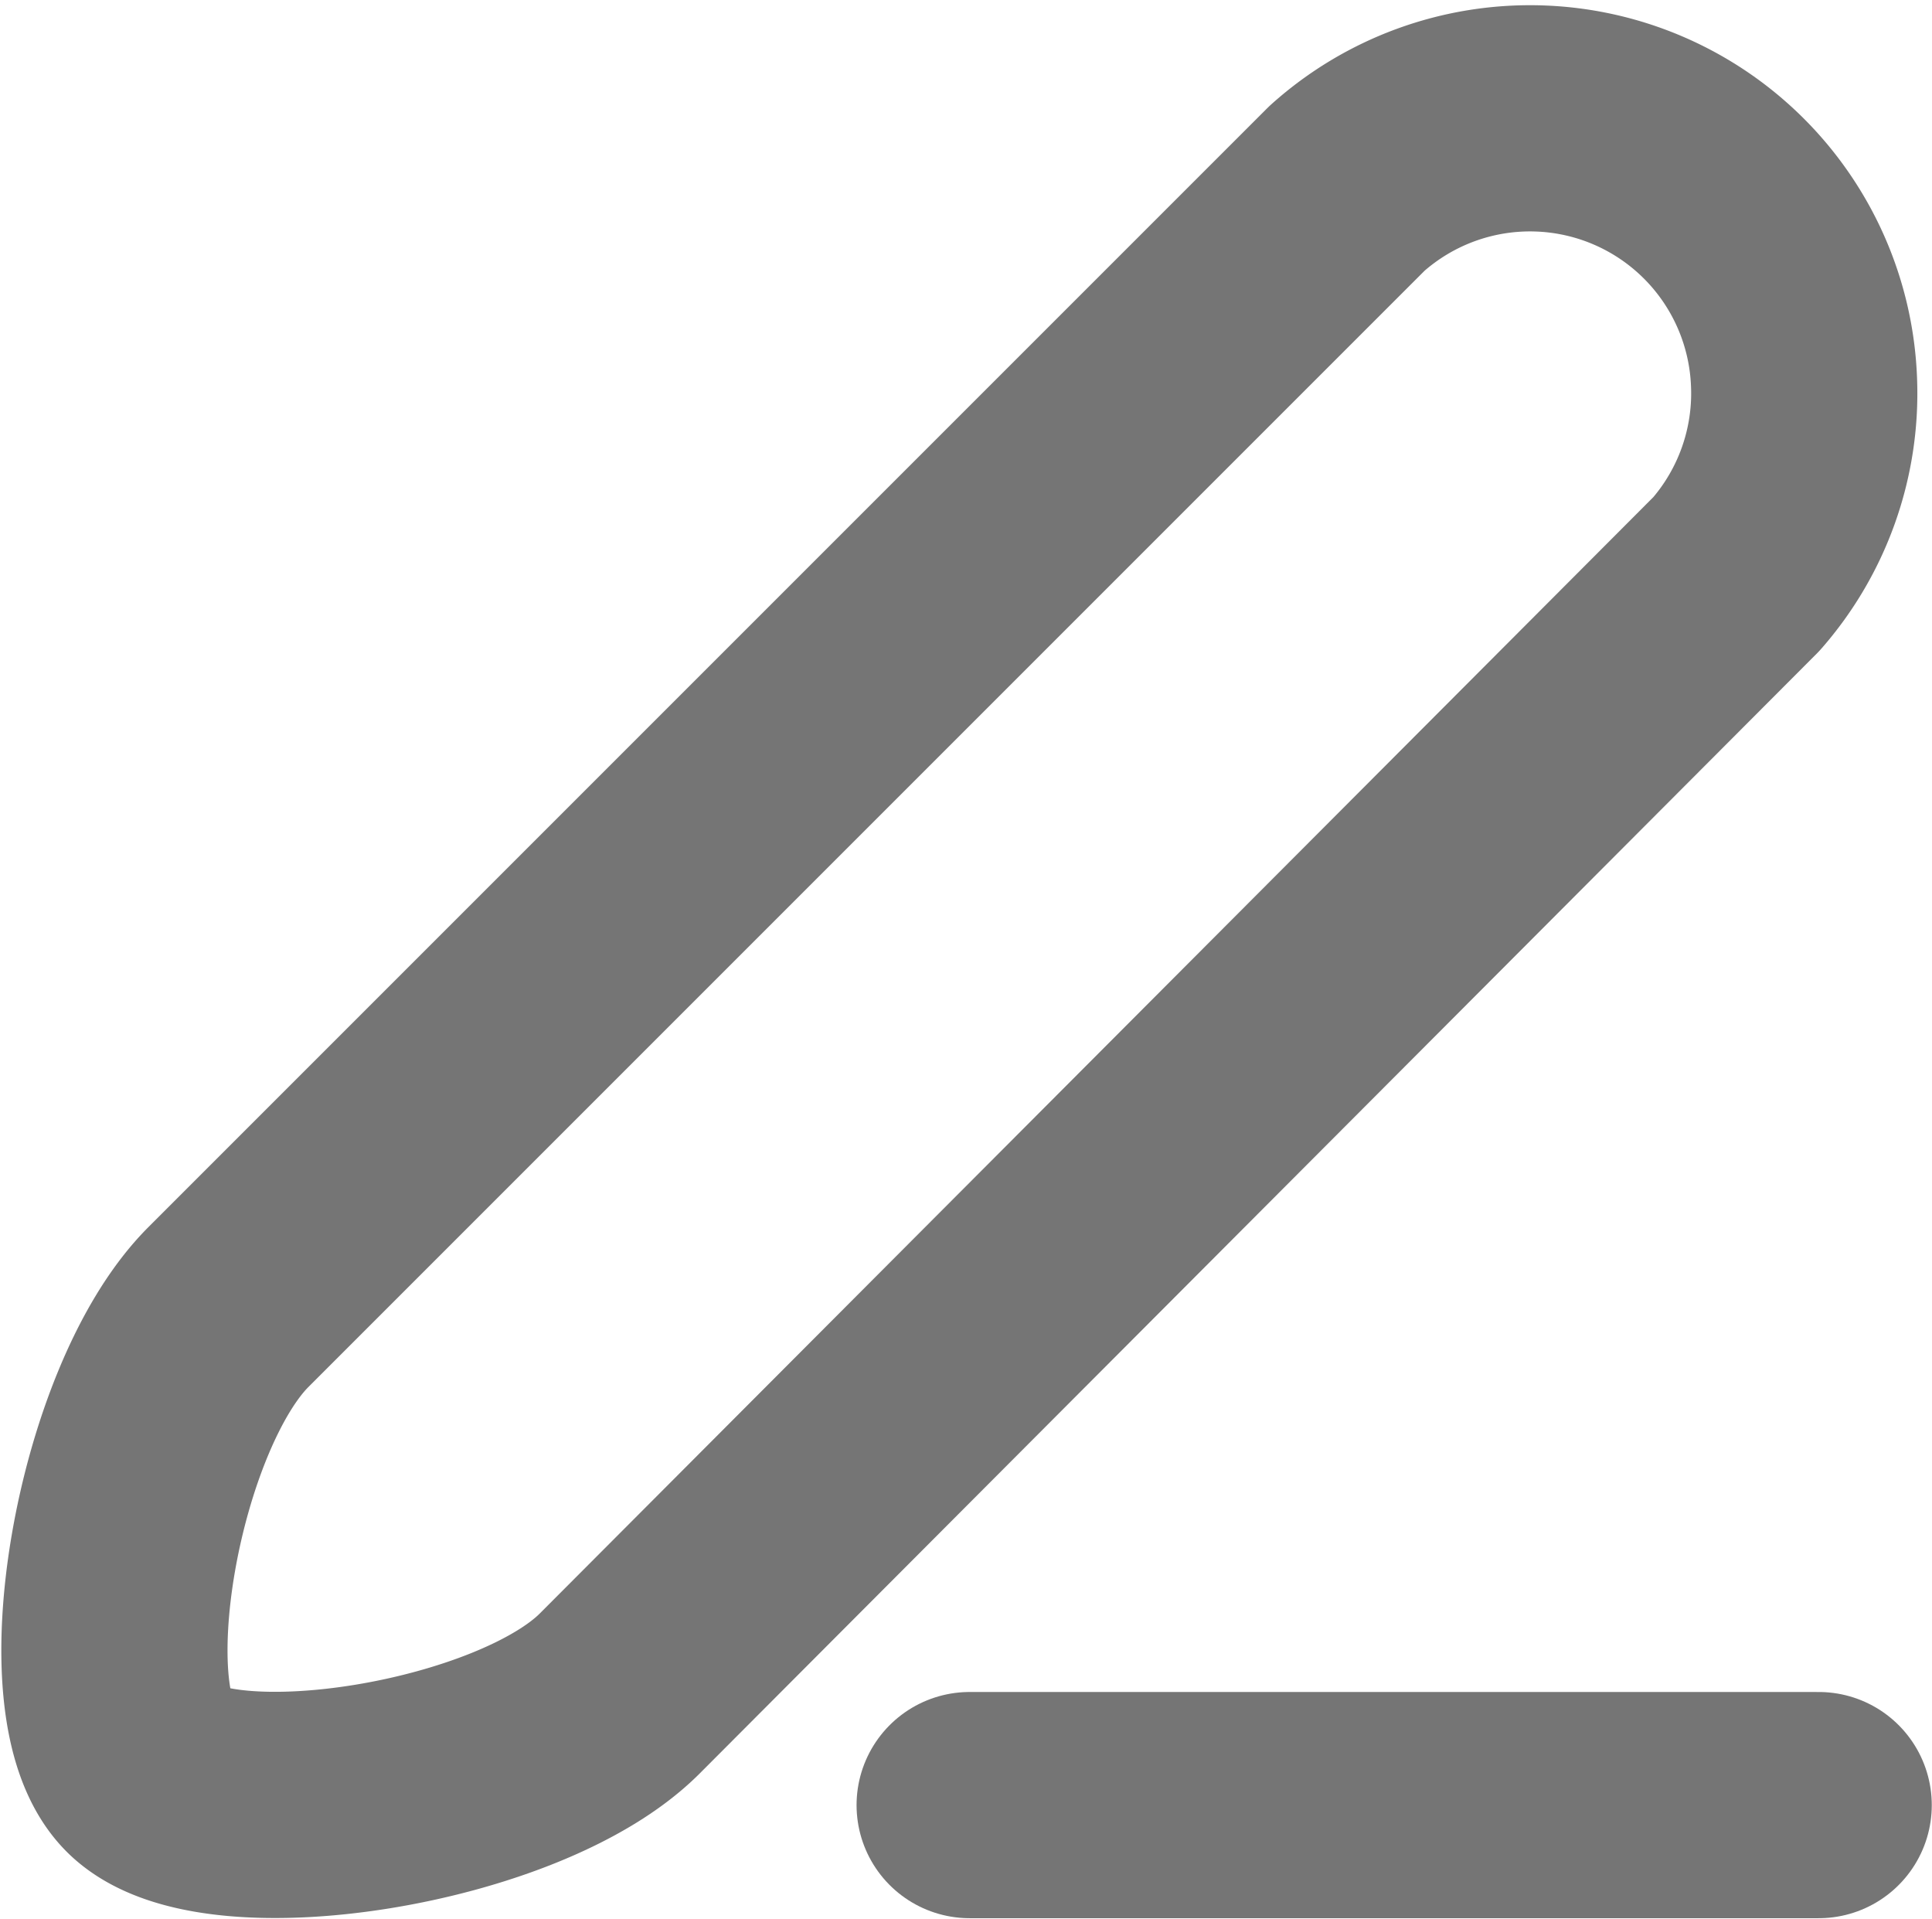 <svg id="Layer_1" data-name="Layer 1" xmlns="http://www.w3.org/2000/svg" xmlns:xlink="http://www.w3.org/1999/xlink" viewBox="0 0 21.14 21"><defs><clipPath id="clip-path"><rect x="-1.76" y="-1.9" width="24.75" height="24.75" style="fill:none"/></clipPath></defs><g style="clip-path:url(#clip-path)"><path d="M19,6.28,6.78,18.53c-1.1,1.1-4.37,1.61-5.16.87s-.22-4,.88-5.1L14.74,2.06a3,3,0,0,1,5,2.13A3,3,0,0,1,19,6.28Z" style="fill:none;stroke:#757575;stroke-linecap:round;stroke-linejoin:round;stroke-width:2.475px"/><path d="M19.9,19.75H10.61" style="fill:none;stroke:#757575;stroke-linecap:round;stroke-linejoin:round;stroke-width:2.475px"/></g></svg>